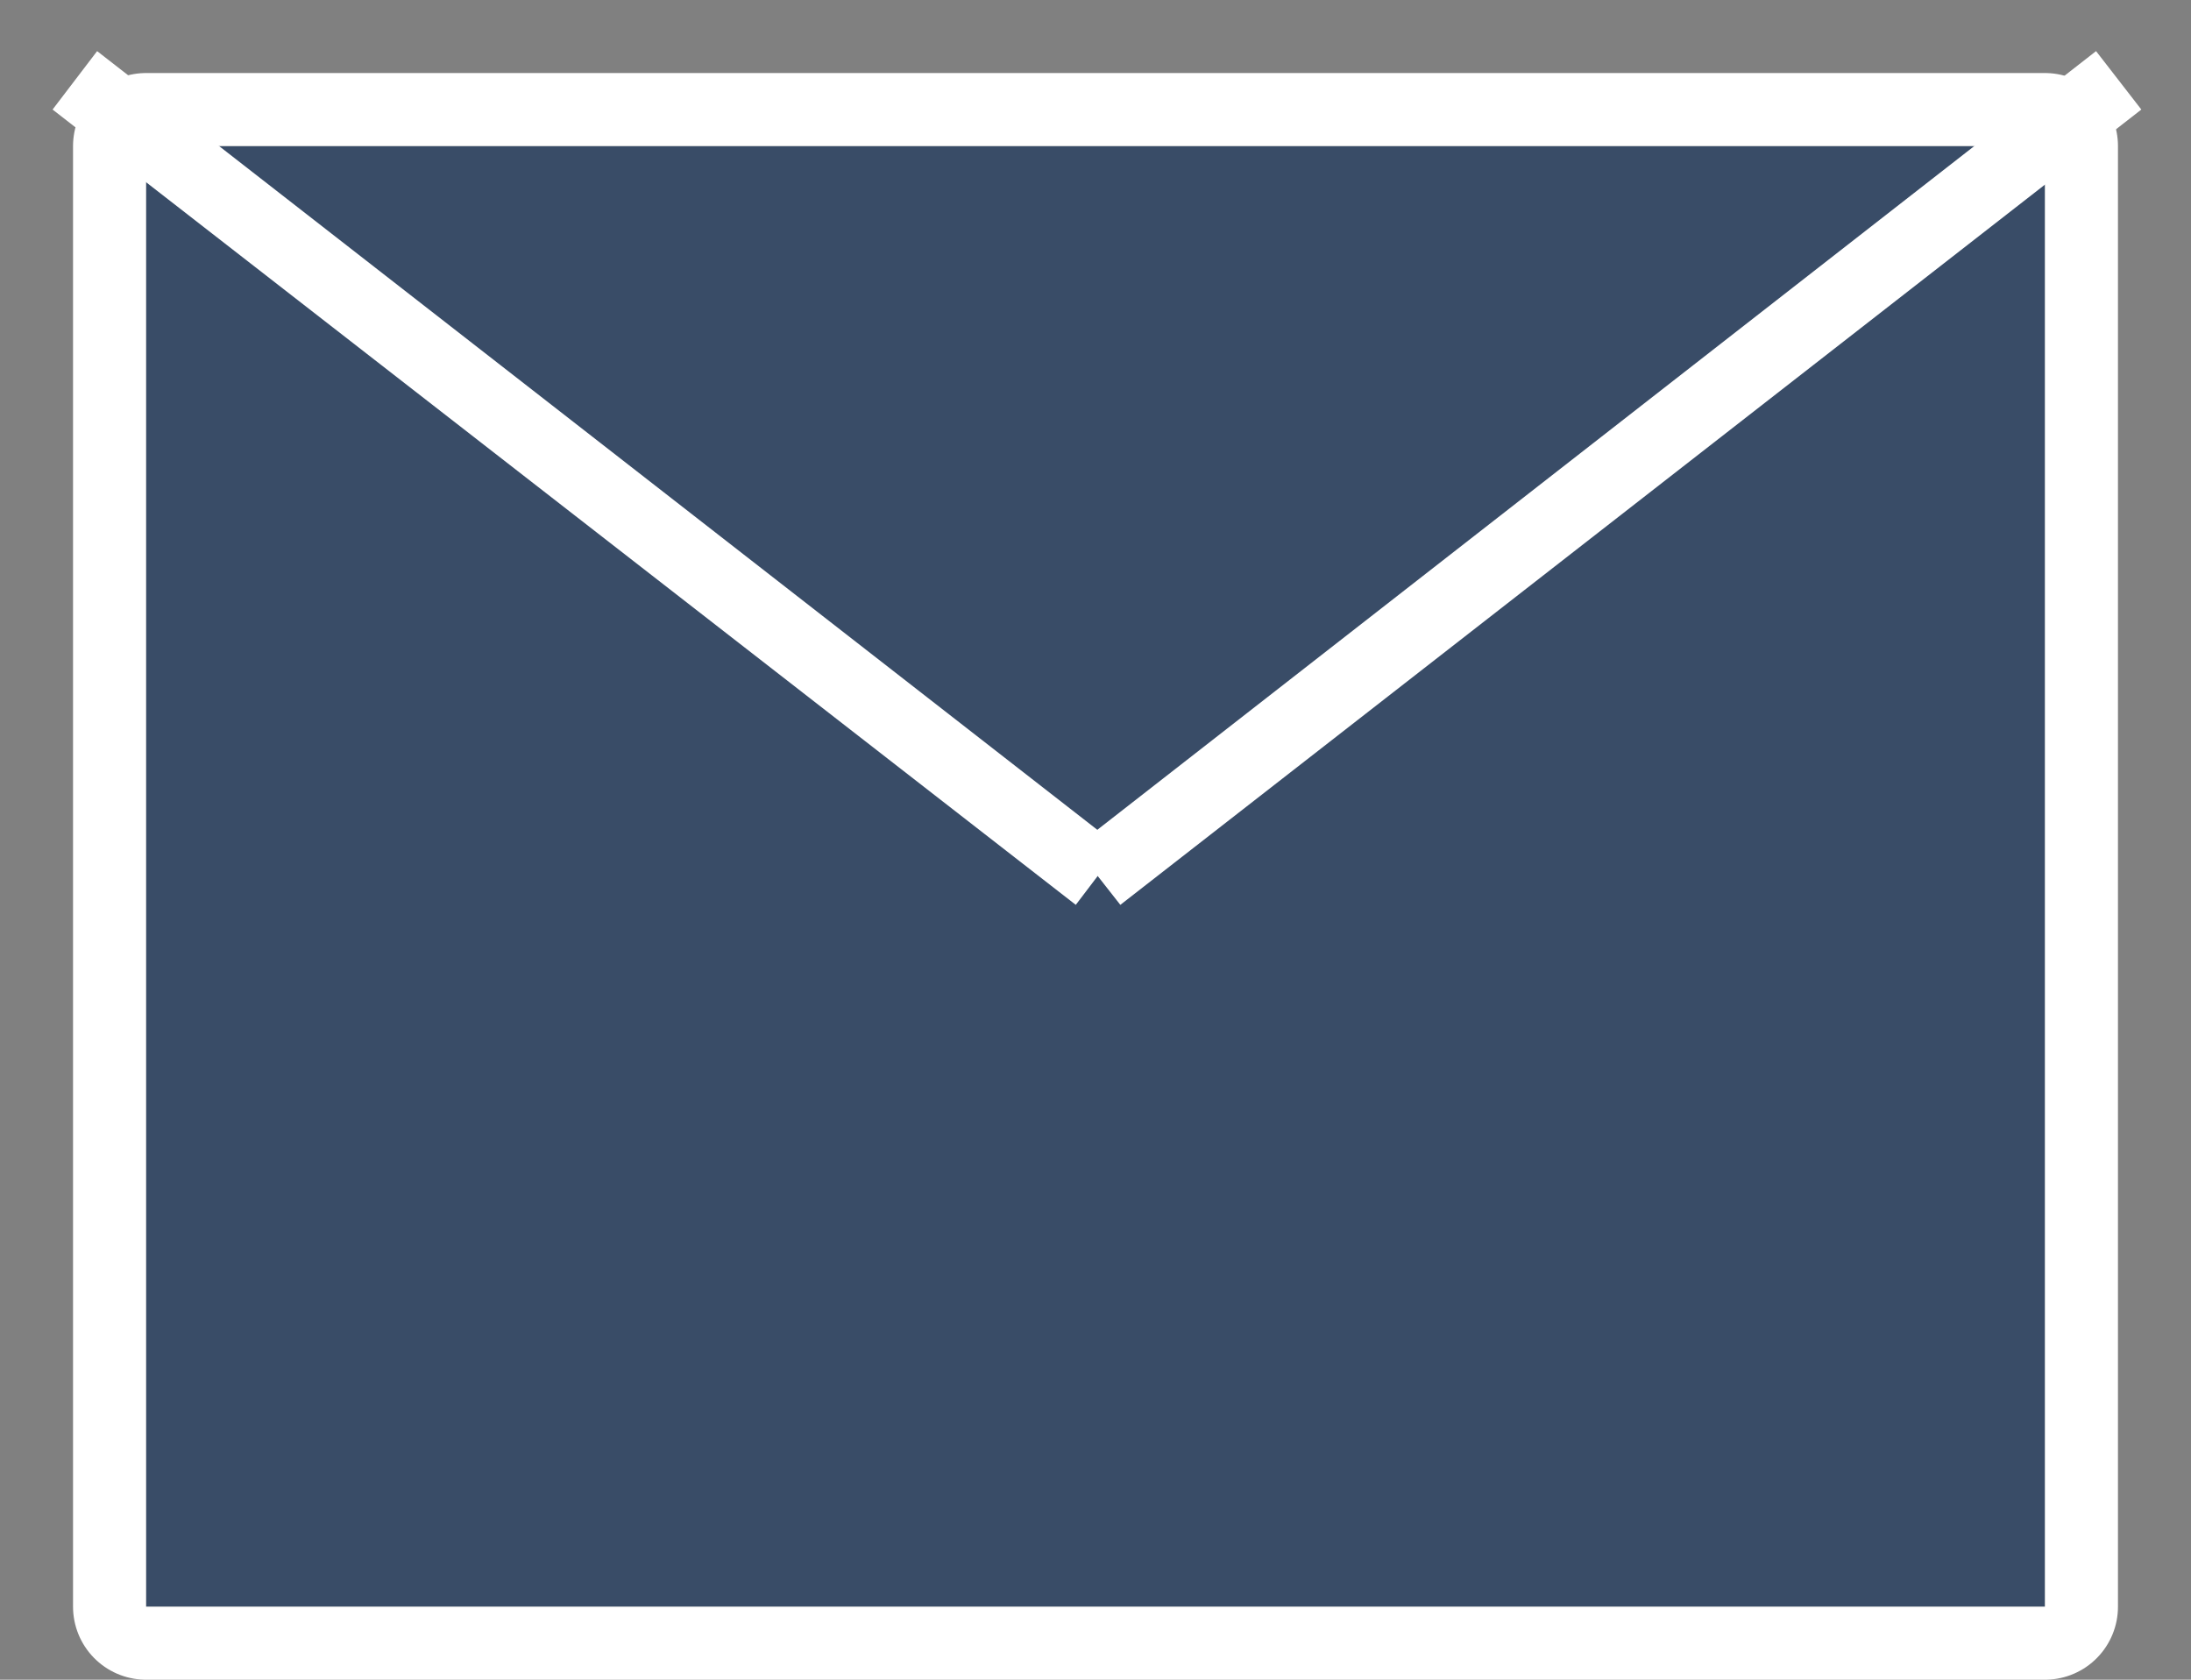 <svg xmlns="http://www.w3.org/2000/svg" xmlns:xlink="http://www.w3.org/1999/xlink" width="30" height="23" viewBox="0 0 30 23"><rect x="0" y="0" width="30" height="23" fill="#808080" stroke="none"/><defs><path id="xf4ha" d="M133 6287v-25h30v25zm2-3h26v-20h-26z"/><path id="xf4hb" d="M135 6264h26v20h-26z"/><path id="xf4hd" d="M133.72 6263.5l.61-.8 14 10.9-.6.79z"/><path id="xf4he" d="M161.7 6262.7l.62.8-13.98 10.89-.62-.79z"/><clipPath id="xf4hc"><use fill="#fff" xlink:href="#xf4ha"/></clipPath></defs><g><g transform="translate(-133 -6262)"><use fill="#394c67" xlink:href="#xf4hb"/><use fill="#fff" fill-opacity="0" stroke="#fff" stroke-linecap="round" stroke-linejoin="round" stroke-miterlimit="50" stroke-width="2" clip-path="url(&quot;#xf4hc&quot;)" xlink:href="#xf4hb"/></g><g transform="translate(-133 -6262)"><use fill="#fff" xlink:href="#xf4hd"/></g><g transform="translate(-133 -6262)"><use fill="#fff" xlink:href="#xf4he"/></g></g></svg>